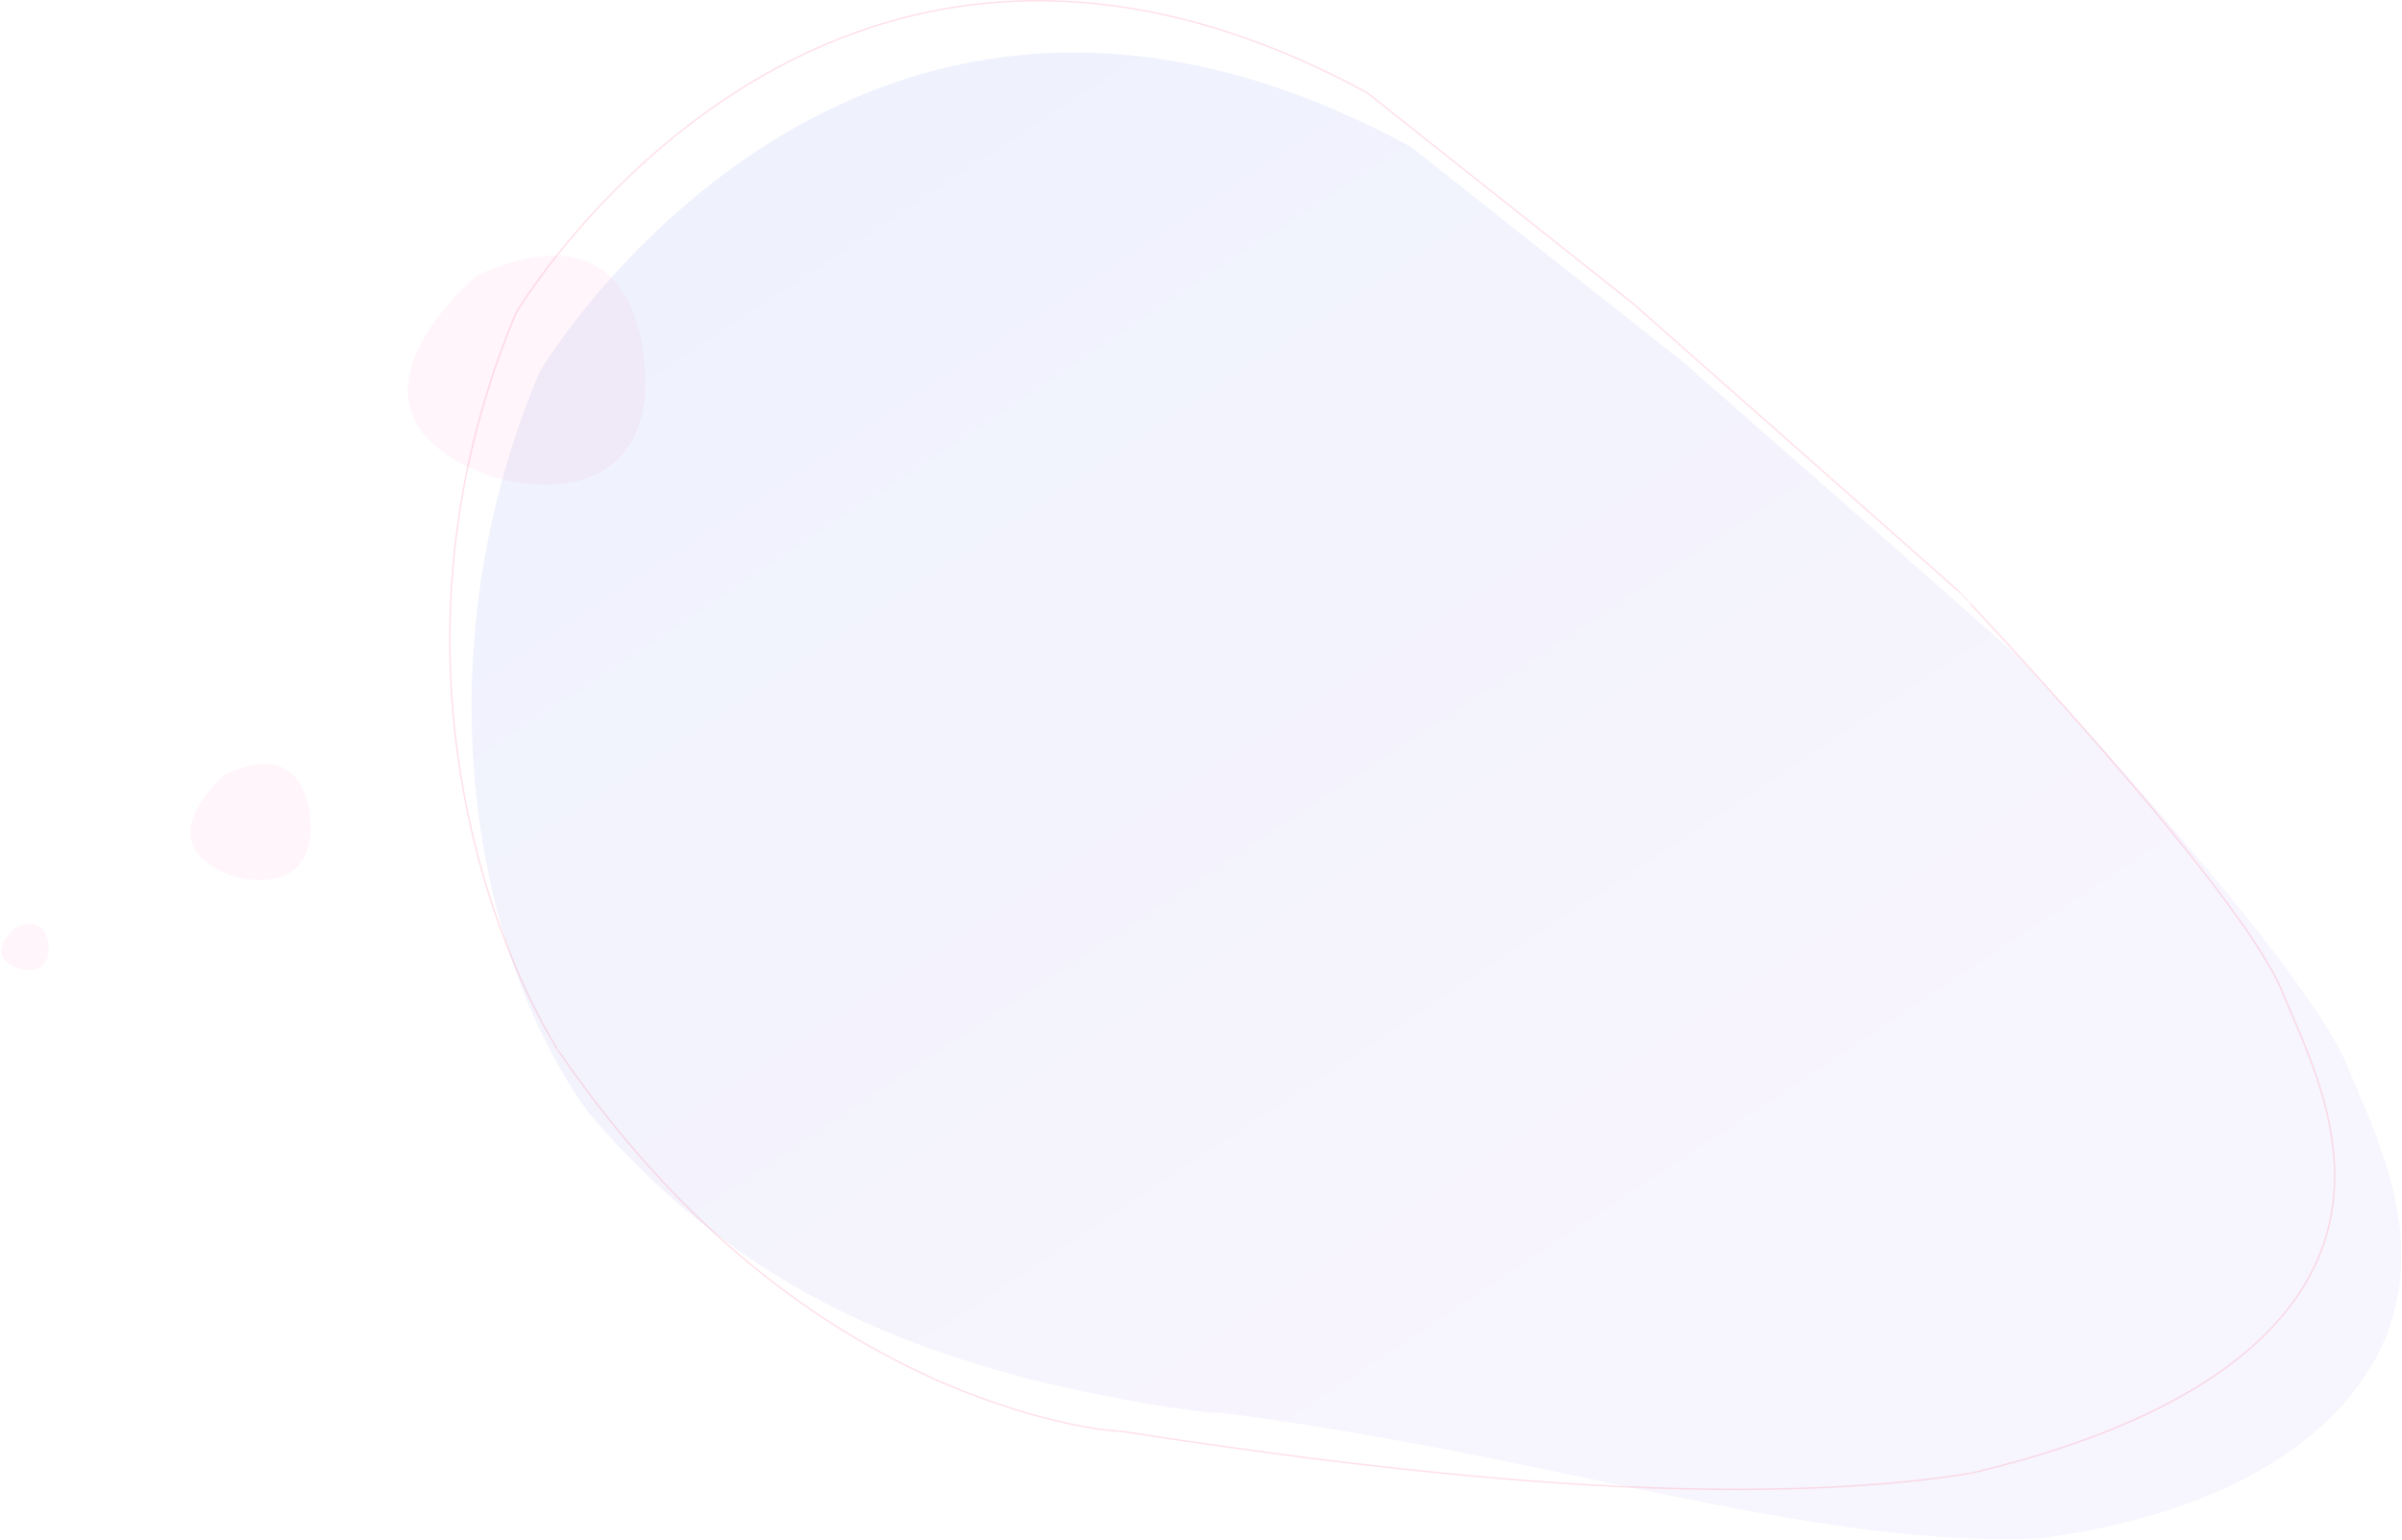 <svg 
 xmlns="http://www.w3.org/2000/svg"
 xmlns:xlink="http://www.w3.org/1999/xlink"
 width="1658px" height="1063px">
<defs>
<linearGradient id="PSgrad_0" x1="0%" x2="64.279%" y1="0%" y2="76.604%">
  <stop offset="0%" stop-color="rgb(28,81,231)" stop-opacity="1" />
  <stop offset="100%" stop-color="rgb(160,123,228)" stop-opacity="1" />
</linearGradient>

</defs>
<path fill-rule="evenodd"  stroke="rgb(230, 230, 230)" stroke-width="1px" stroke-dasharray="0, 6" stroke-linecap="butt" stroke-linejoin="miter" opacity="0.102" fill="rgb(255, 160, 211)"
 d="M10.500,640.500 C10.500,640.500 -12.307,659.531 12.500,668.500 C12.500,668.500 31.424,674.665 33.500,657.500 C33.500,657.500 35.764,629.159 10.500,640.500 Z"/>
<path fill-rule="evenodd"  stroke="rgb(230, 230, 230)" stroke-width="1px" stroke-dasharray="0, 6" stroke-linecap="butt" stroke-linejoin="miter" opacity="0.102" fill="rgb(255, 160, 211)"
 d="M155.848,534.250 C155.848,534.250 97.827,582.192 160.936,604.784 C160.936,604.784 209.078,620.313 214.360,577.074 C214.360,577.074 220.120,505.683 155.848,534.250 Z"/>
<path fill-rule="evenodd"  stroke="rgb(230, 230, 230)" stroke-width="1px" stroke-dasharray="0, 6" stroke-linecap="butt" stroke-linejoin="miter" opacity="0.102" fill="rgb(255, 160, 211)"
 d="M329.609,189.833 C329.609,189.833 214.966,284.515 339.663,329.136 C339.663,329.136 434.787,359.806 445.224,274.409 C445.224,274.409 456.605,133.411 329.609,189.833 Z"/>
<path fill-rule="evenodd"  opacity="0.078" fill="url(#PSgrad_0)"
 d="M840.729,974.980 C840.077,976.210 791.423,971.517 708.738,951.652 C627.364,929.314 511.959,891.807 408.095,770.314 C408.064,770.372 366.079,719.546 342.573,626.275 C336.645,603.055 331.798,577.320 328.813,549.513 C327.319,535.611 326.289,521.193 325.817,506.324 C325.580,498.890 325.483,491.343 325.536,483.690 C325.590,476.038 325.794,468.282 326.160,460.429 C329.108,397.571 342.350,328.698 372.219,257.171 C372.242,257.129 425.946,165.738 528.023,100.524 C579.068,67.906 642.209,41.827 716.740,37.057 C726.056,36.461 735.551,36.198 745.222,36.296 C754.893,36.393 764.741,36.853 774.765,37.703 C794.811,39.403 815.560,42.664 836.999,47.717 C879.877,57.822 925.517,75.097 973.848,101.354 C1036.415,150.980 1099.058,200.464 1161.752,249.851 C1238.519,317.250 1315.377,384.479 1391.926,452.287 C1392.178,451.813 1591.672,663.507 1620.944,737.539 C1628.301,755.973 1640.203,780.652 1648.425,808.783 C1652.535,822.850 1655.724,837.784 1656.953,853.252 C1657.260,857.119 1657.445,861.020 1657.491,864.949 C1657.537,868.878 1657.444,872.835 1657.197,876.815 C1656.703,884.775 1655.589,892.826 1653.728,900.924 C1639.856,963.799 1573.052,1039.324 1410.592,1061.657 C1410.578,1061.682 1355.428,1066.726 1260.045,1051.956 C1236.145,1048.367 1209.659,1043.673 1180.567,1037.965 C1173.293,1036.539 1165.855,1035.053 1158.251,1033.510 C1150.646,1031.968 1142.876,1030.369 1134.935,1028.721 C1119.055,1025.425 1102.497,1021.931 1085.229,1018.307 C1016.137,1003.844 935.760,987.150 840.729,974.980 L840.729,974.980 Z"/>
<path fill-rule="evenodd"  stroke="rgb(254, 104, 139)" stroke-width="1px" stroke-linecap="butt" stroke-linejoin="miter" opacity="0.2" fill="none"
 d="M773.579,987.997 C773.422,988.352 724.589,986.073 650.708,954.553 C577.142,922.321 478.527,860.849 386.088,726.325 C386.081,726.341 348.589,670.509 326.558,577.778 C321.039,554.623 316.467,529.202 313.632,501.901 C312.215,488.250 311.231,474.131 310.778,459.593 C310.552,452.324 310.458,444.950 310.510,437.478 C310.561,430.006 310.757,422.436 311.111,414.774 C313.942,353.468 326.805,286.329 356.025,216.392 C356.030,216.380 408.554,127.004 508.287,63.263 C558.156,31.391 619.827,5.925 692.627,1.266 C701.727,0.683 711.001,0.426 720.448,0.522 C729.895,0.618 739.514,1.066 749.304,1.897 C768.885,3.557 789.152,6.742 810.093,11.677 C851.975,21.547 896.556,38.417 943.755,64.077 C1004.853,112.572 1065.969,161.027 1127.098,209.454 C1201.933,275.543 1276.789,341.583 1351.572,407.790 C1351.632,407.653 1546.979,613.550 1575.767,685.509 C1582.974,703.477 1594.628,727.531 1602.667,754.992 C1606.686,768.723 1609.801,783.307 1611.001,798.415 C1611.301,802.192 1611.482,806.002 1611.527,809.839 C1611.572,813.676 1611.482,817.541 1611.240,821.428 C1610.757,829.202 1609.669,837.066 1607.851,844.977 C1593.546,907.712 1531.253,976.266 1362.013,1016.654 C1362.010,1016.661 1304.529,1027.946 1203.057,1028.141 C1177.676,1028.220 1149.529,1027.643 1118.765,1026.202 C1111.073,1025.841 1103.218,1025.428 1095.201,1024.959 C1087.184,1024.490 1079.005,1023.965 1070.666,1023.383 C1053.987,1022.218 1036.668,1020.823 1018.718,1019.188 C946.917,1012.659 865.061,1002.244 773.579,987.997 L773.579,987.997 Z"/>
</svg>